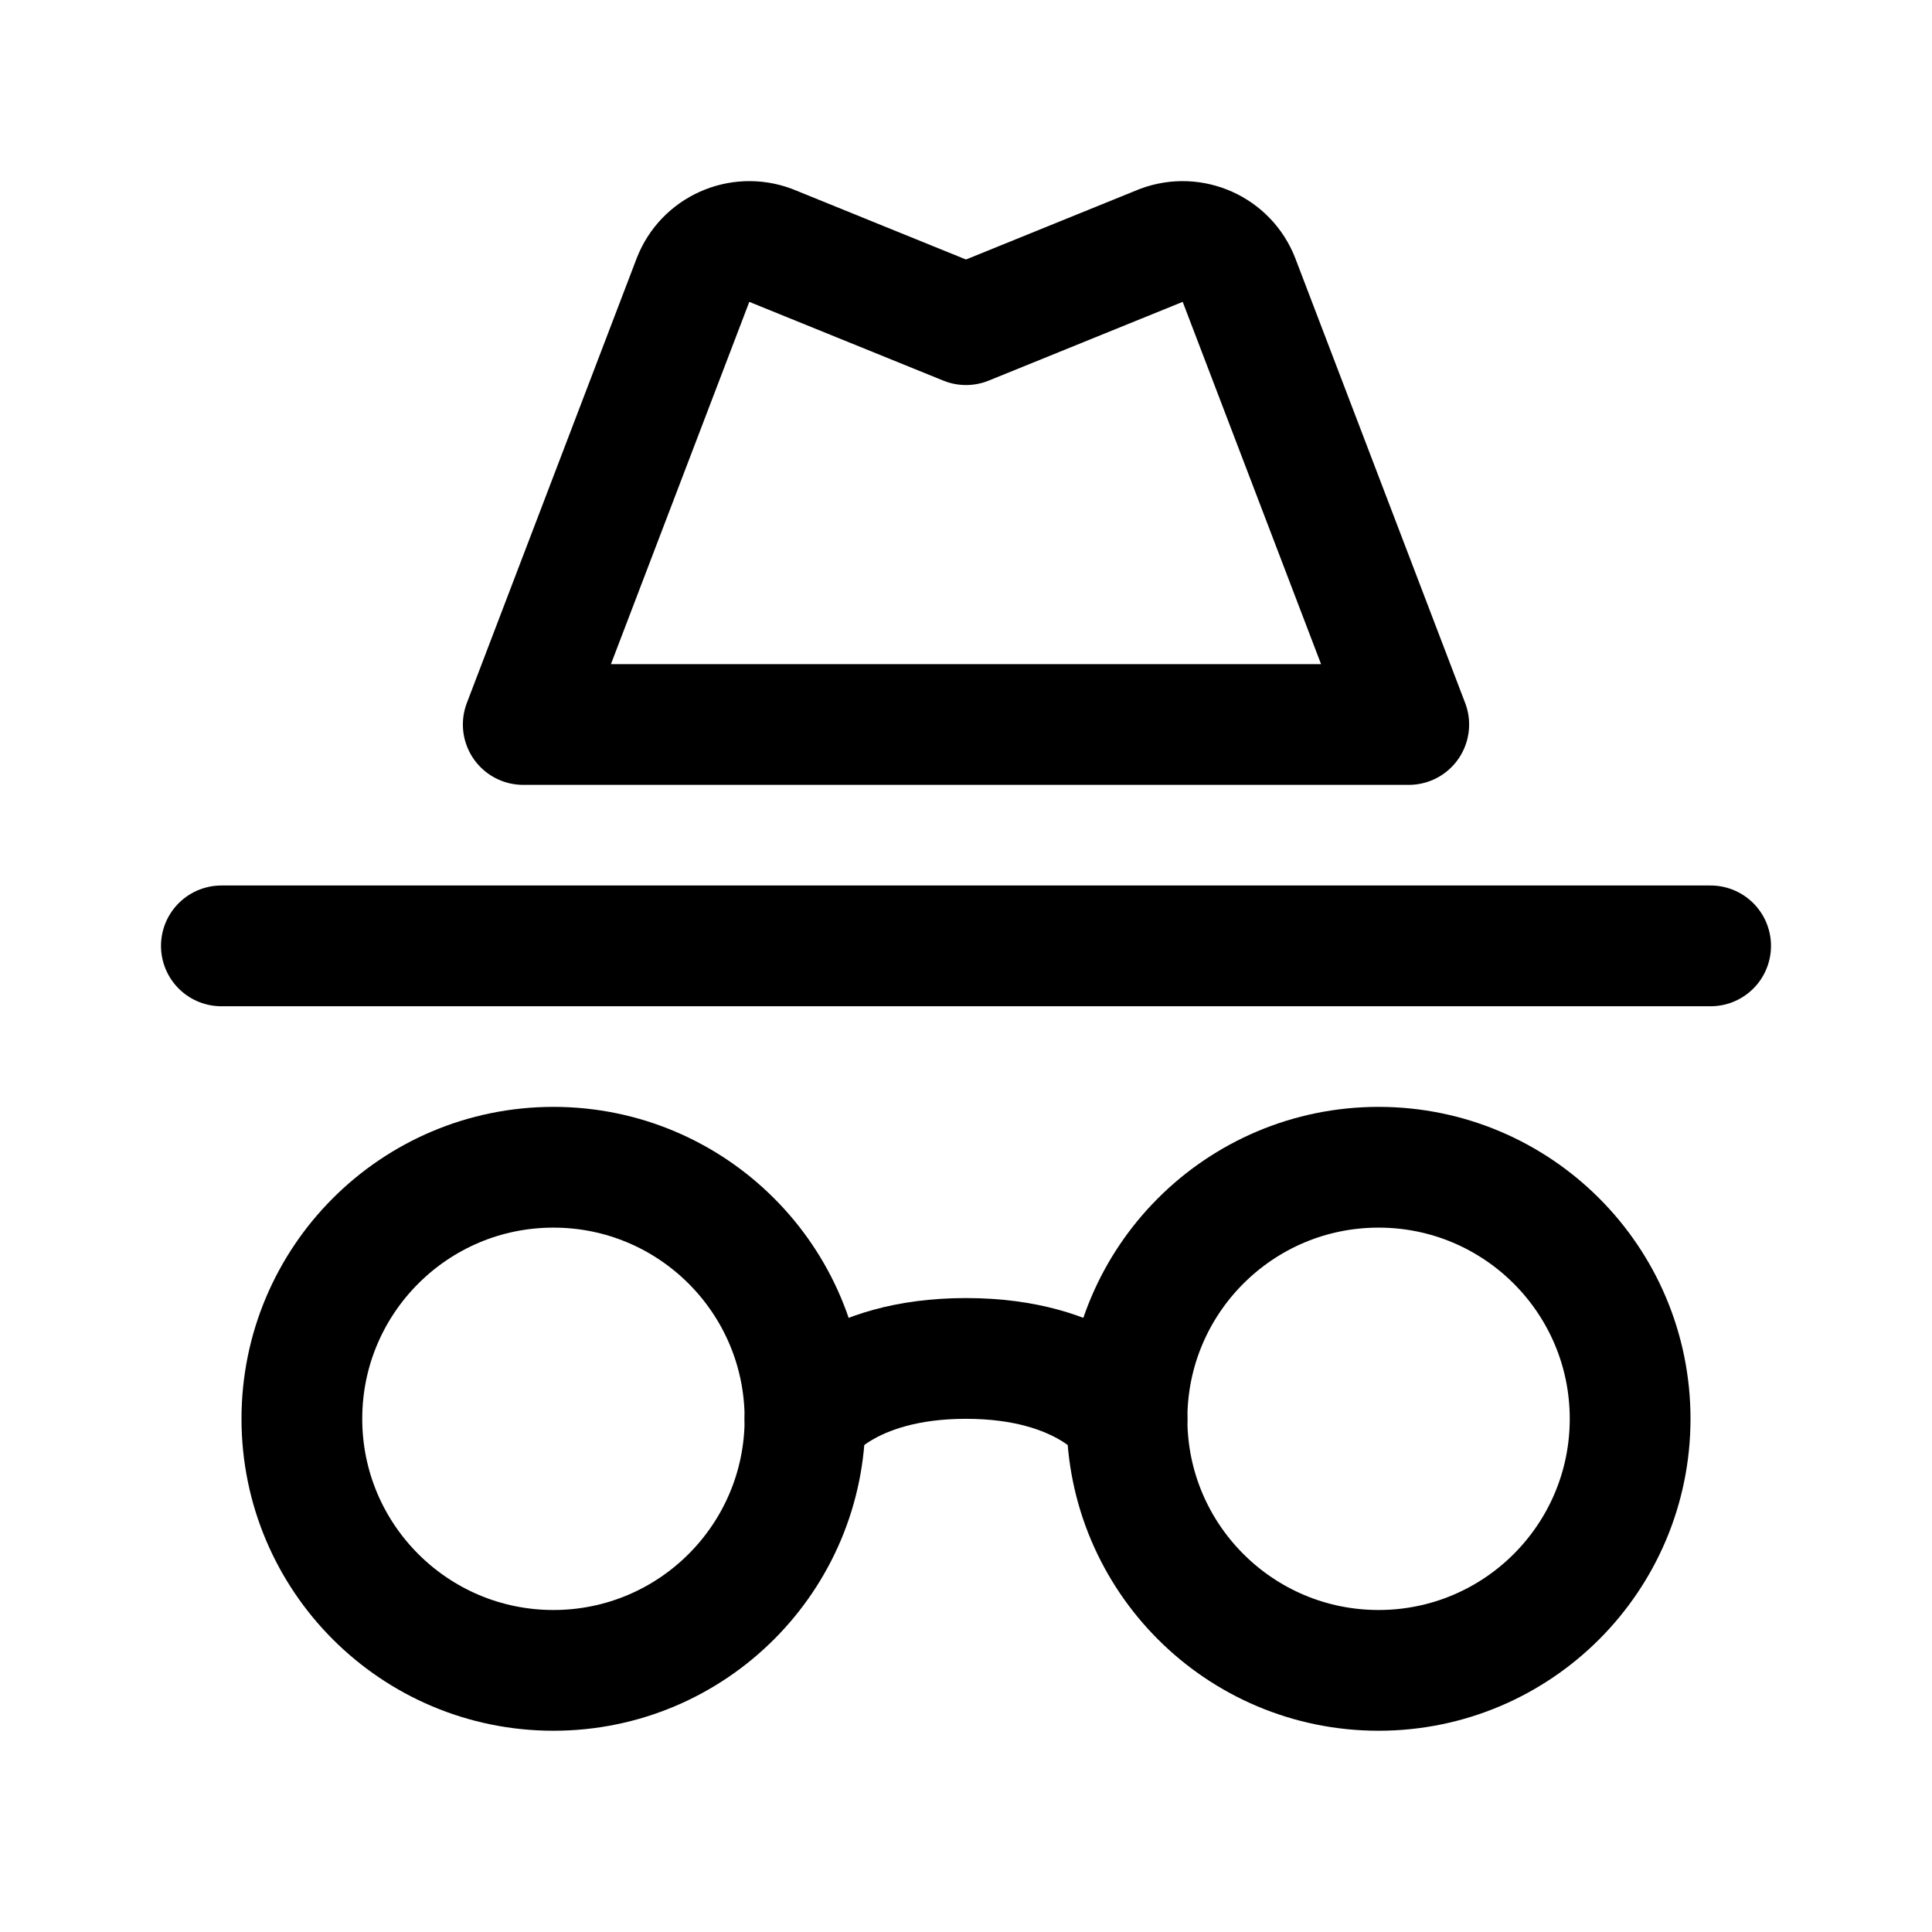 <svg xmlns="http://www.w3.org/2000/svg" width="192" height="192" fill="none"><circle cx="55" cy="141" r="25" stroke="#000" stroke-linecap="round" stroke-linejoin="round" stroke-width="12"/><circle cx="137" cy="141" r="25" stroke="#000" stroke-linecap="round" stroke-linejoin="round" stroke-width="12"/><path stroke="#000" stroke-linecap="round" stroke-linejoin="round" stroke-width="12" d="M22 94h148m-90 47s4-6 16-6 16 6 16 6M68.873 27.823 52 72h88l-16.873-44.177c-1.179-3.046-4.604-4.584-7.684-3.45L96 32.265l-19.443-7.892c-3.08-1.134-6.505.404-7.684 3.45"/></svg>